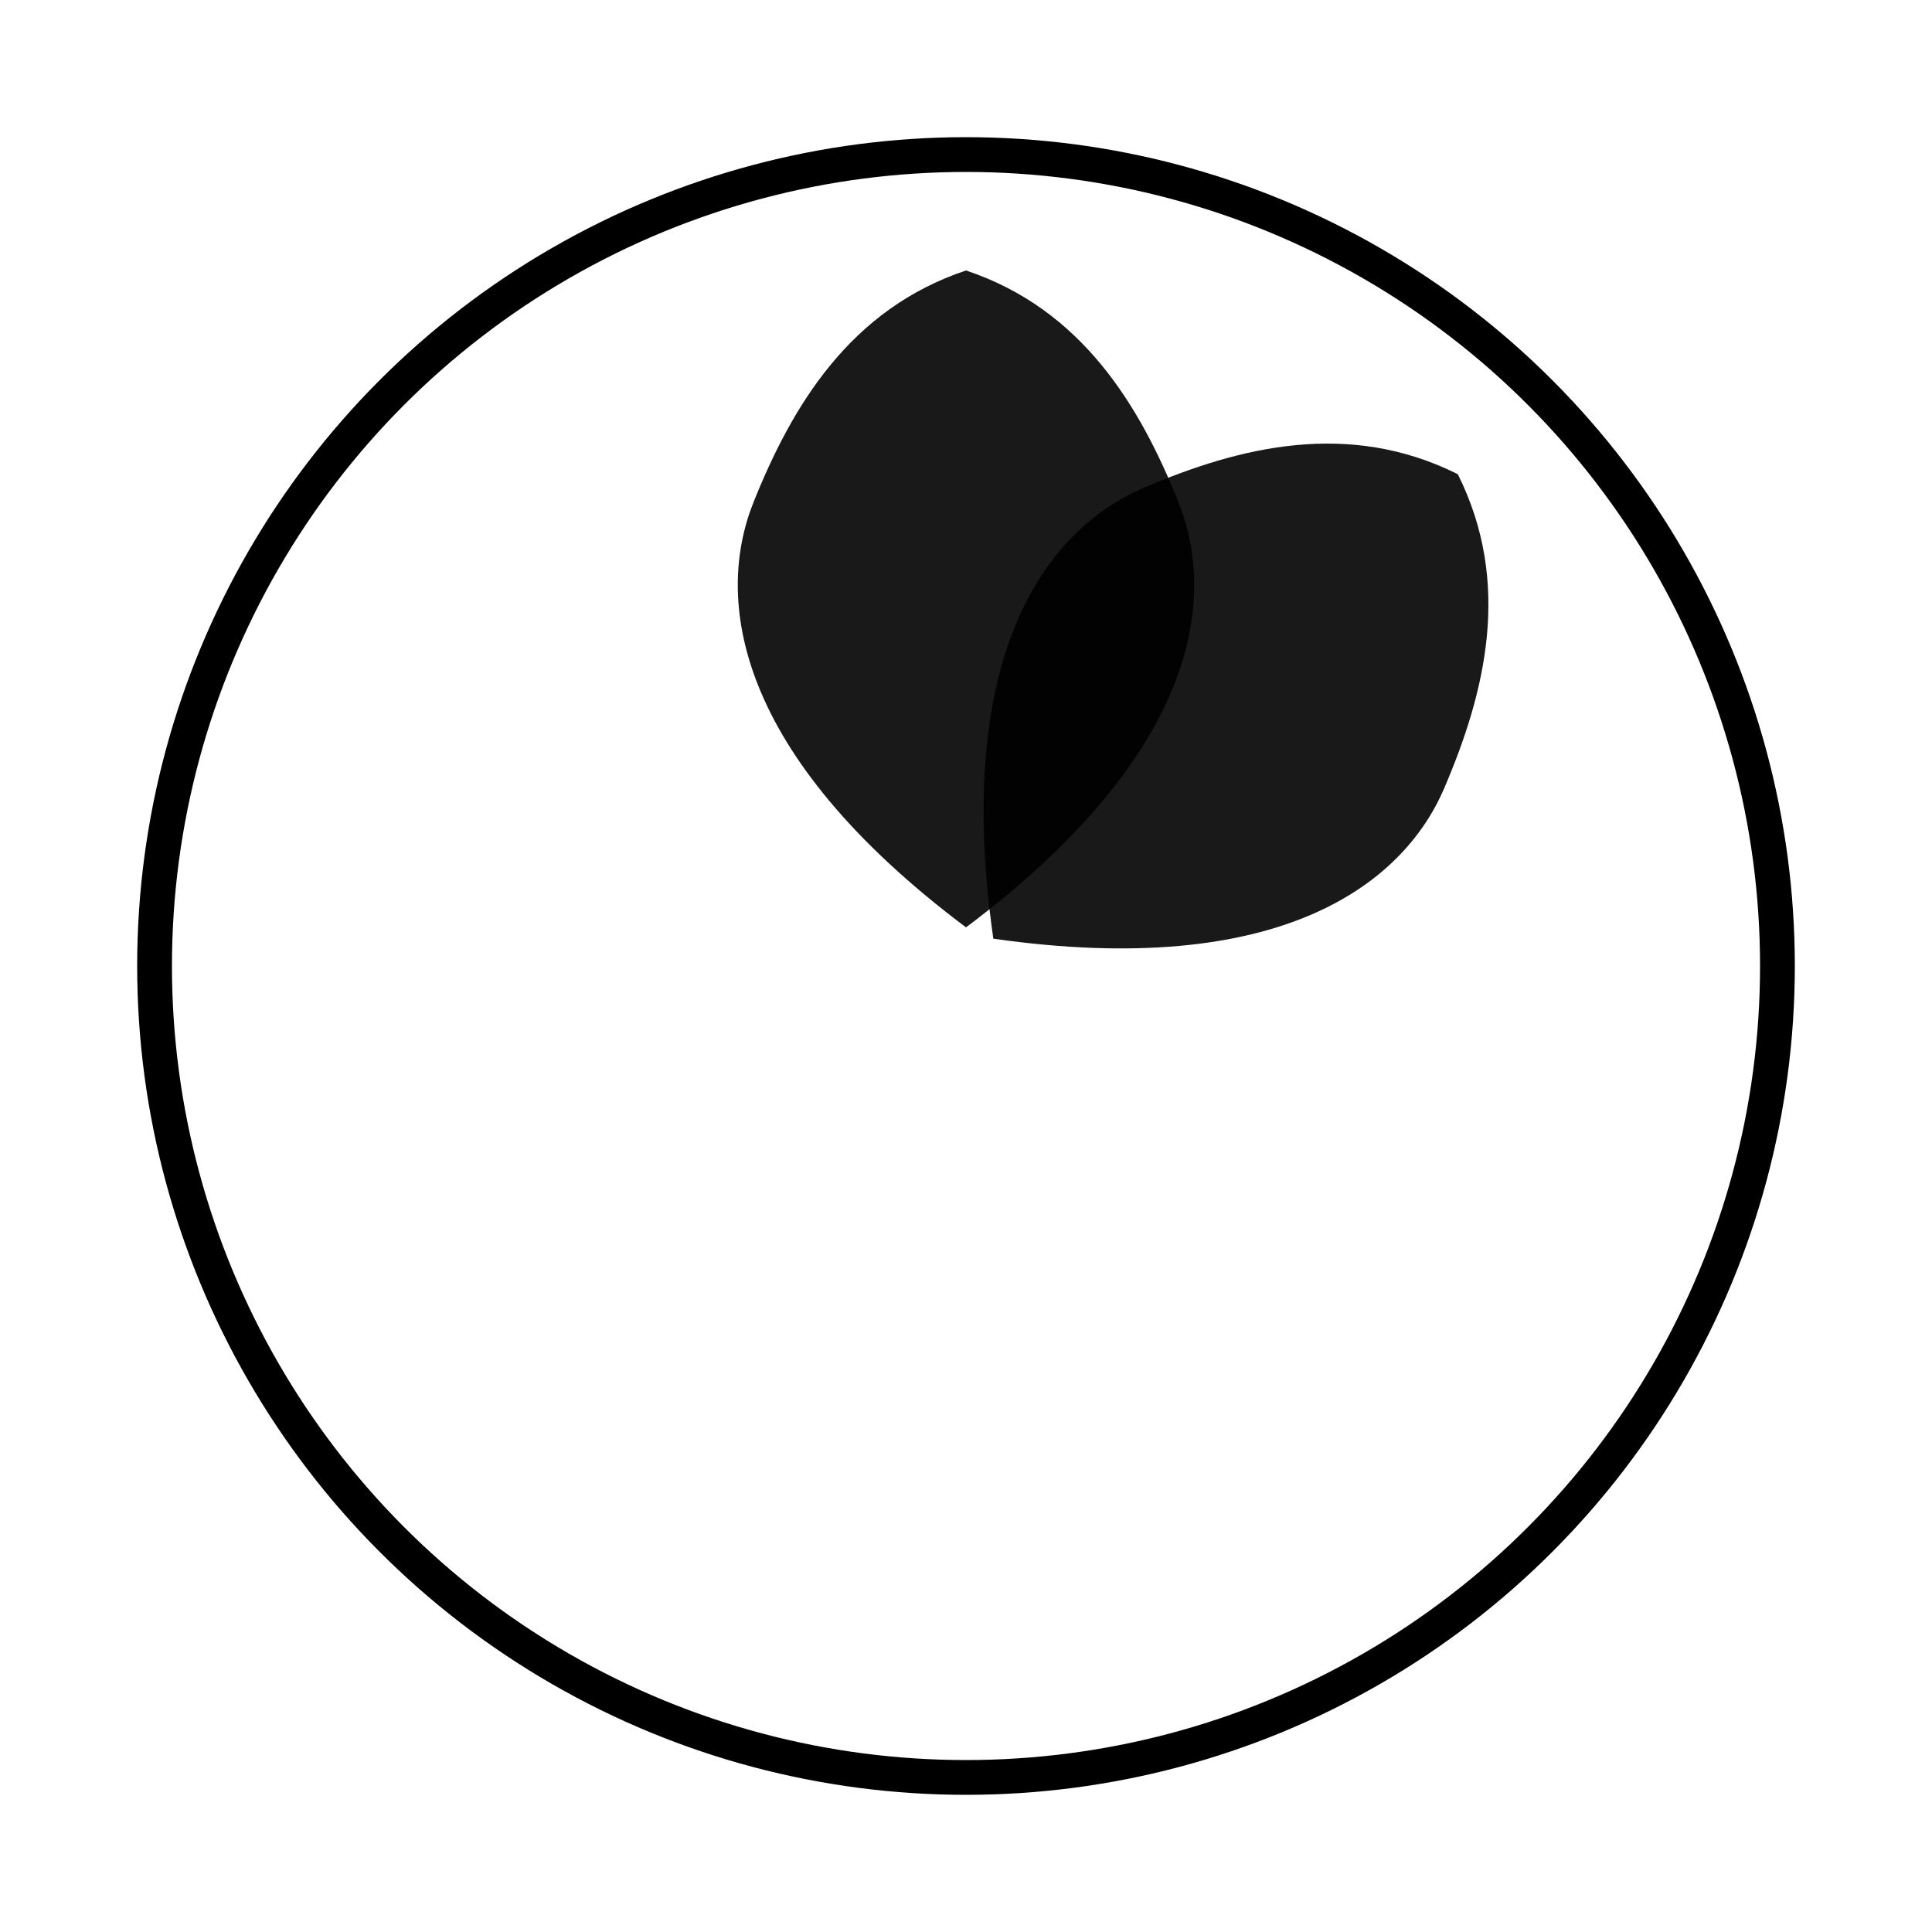 <svg xmlns="http://www.w3.org/2000/svg" width="1000" height="1000" viewBox="0 0 1000 1000">
  <circle cx="500" cy="500" r="420" fill="none" stroke="#000" stroke-width="18"/>
  <g fill="#000" transform="translate(500,500)">
    <path d="M0,-360 C60,-340 90,-290 110,-240 C130,-190 120,-110 0,-20 C-120,-110 -130,-190 -110,-240 C-90,-290 -60,-340 0,-360 Z" opacity="0.9"/>
    <path d="M0,-360 C60,-340 90,-290 110,-240 C130,-190 120,-110 0,-20 C-120,-110 -130,-190 -110,-240 C-90,-290 -60,-340 0,-360 Z" opacity="0.9" transform="rotate(45)"/>
  </g>
</svg>
